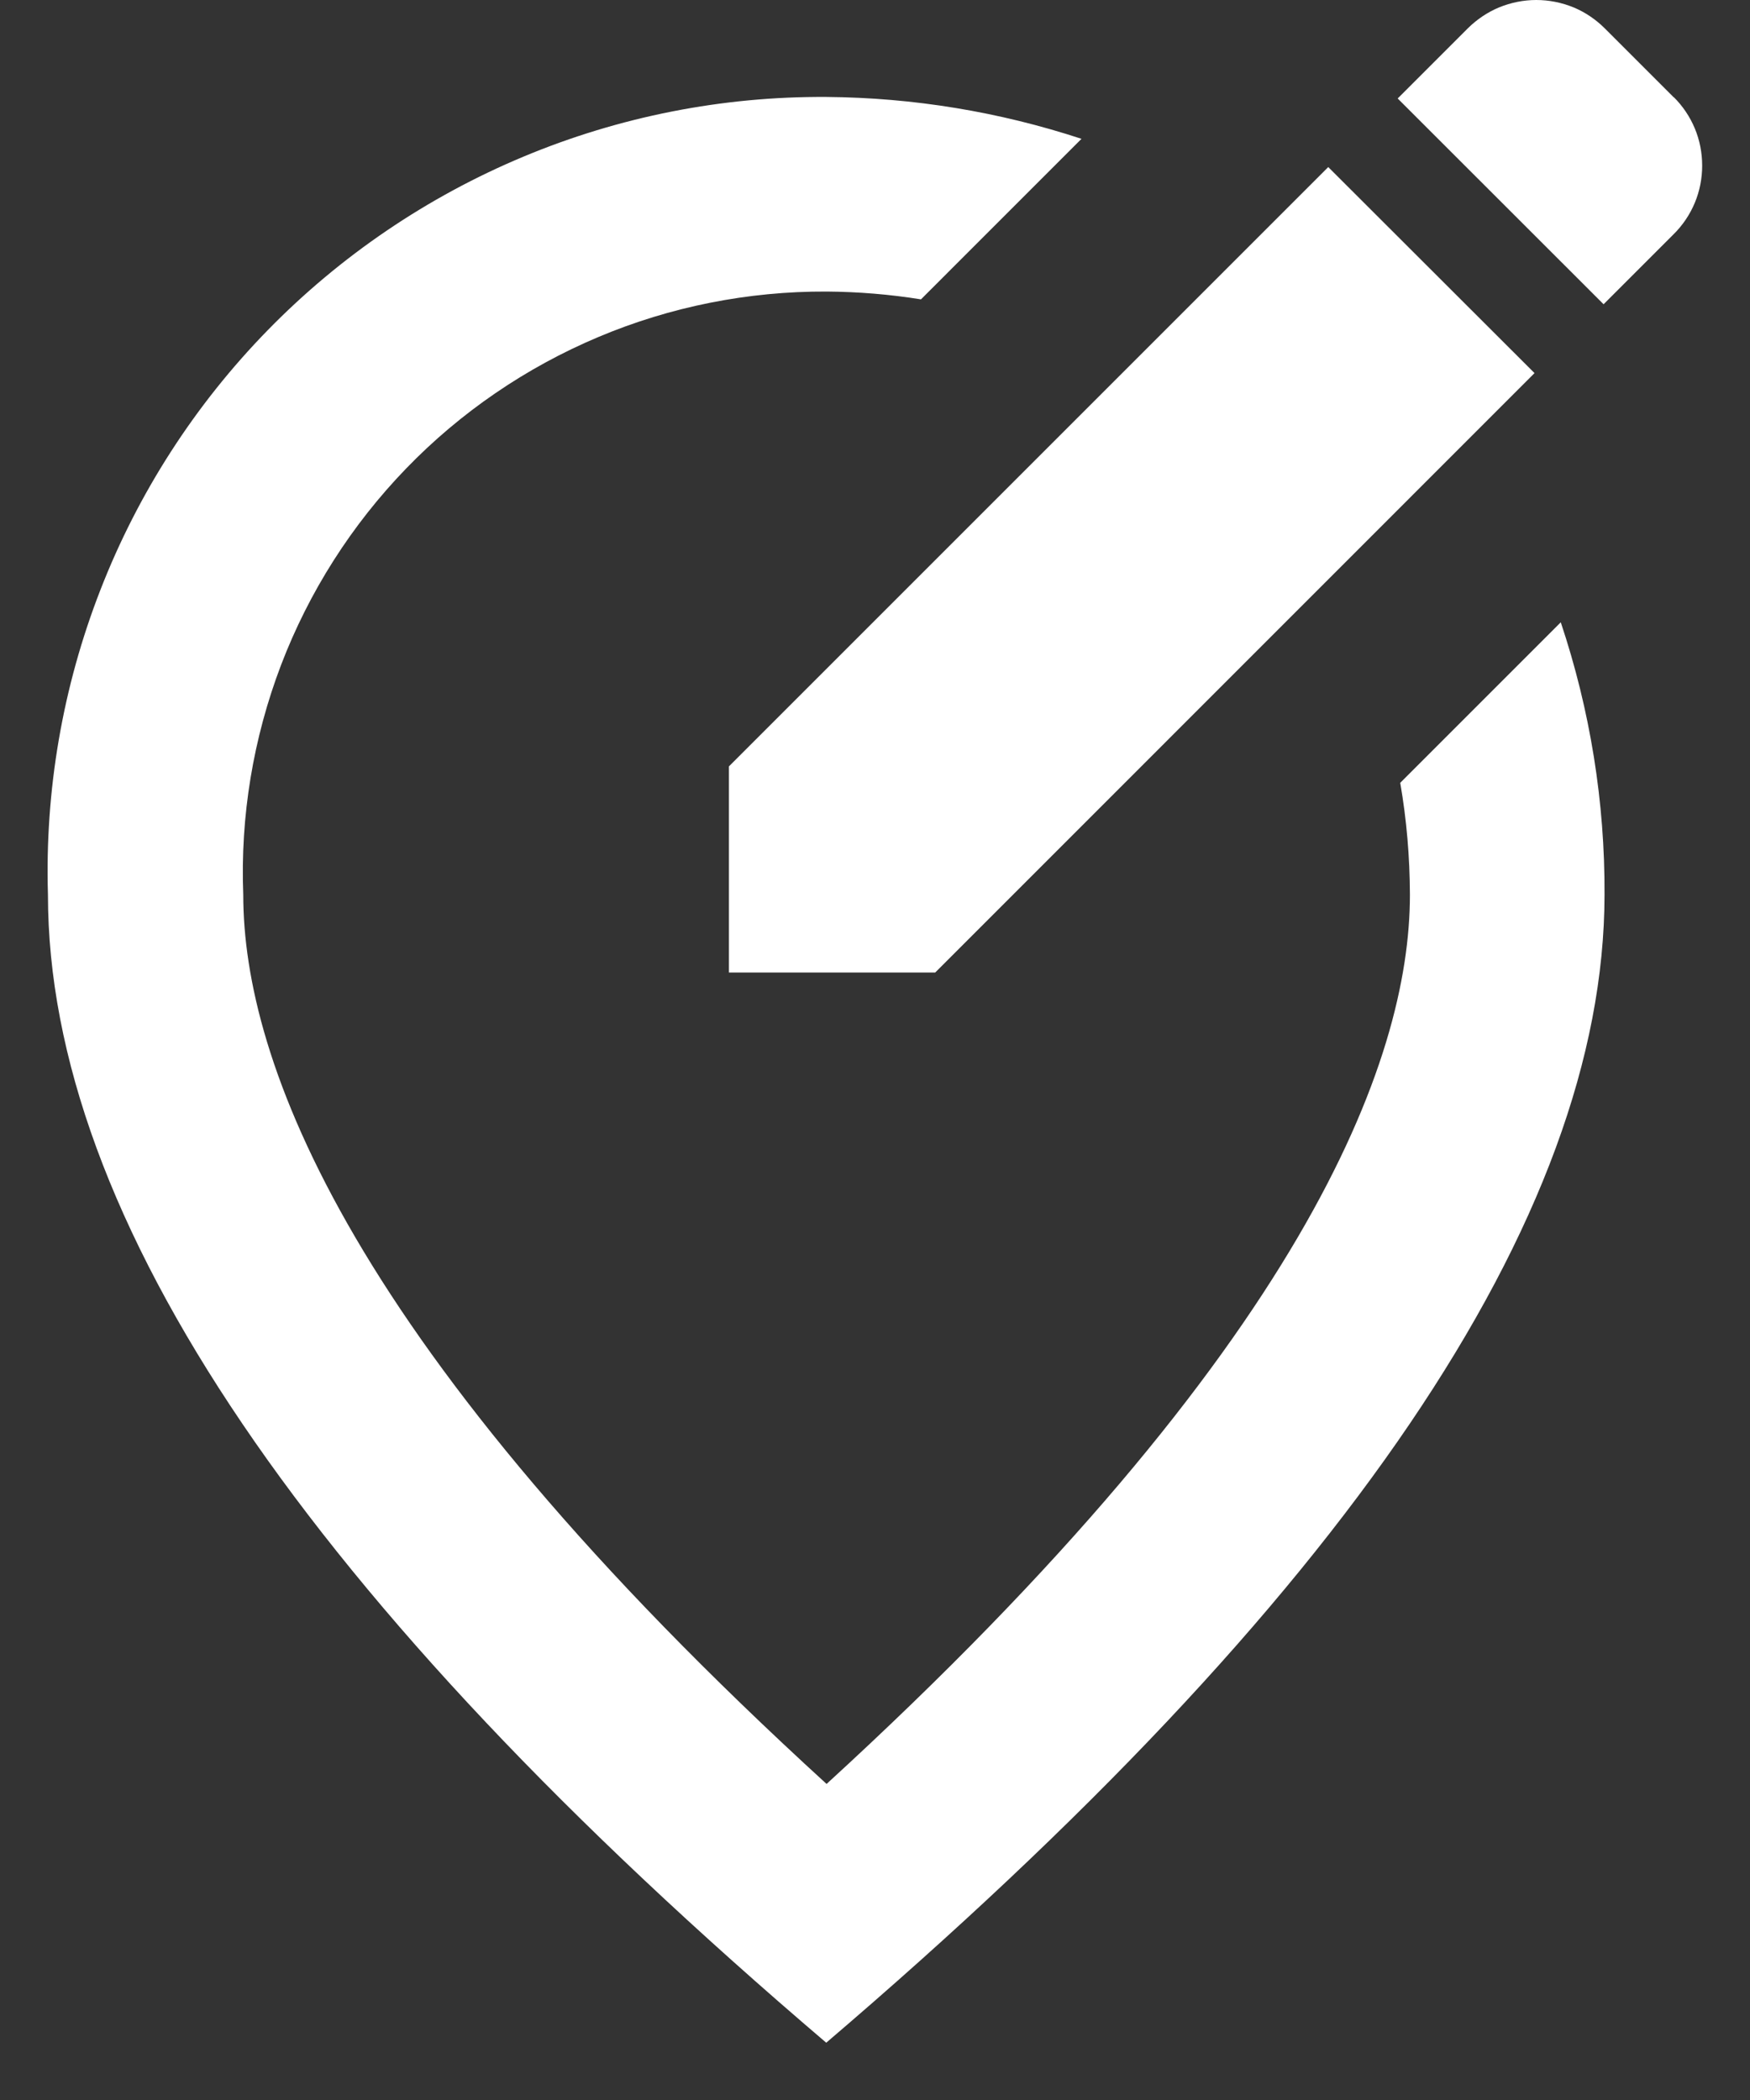 <svg width="15" height="18" viewBox="0 0 15 18" fill="none" xmlns="http://www.w3.org/2000/svg">
<rect x="0" y="0" width="15" height="18" fill="#333333" stroke="none"/>
<path d="M6.248 8.336H8.016L13.153 3.198L11.385 1.432L6.248 6.569V8.336ZM14.348 0.836L13.756 0.244C13.679 0.167 13.588 0.105 13.487 0.063C13.386 0.022 13.278 0 13.168 0C13.059 0 12.951 0.022 12.85 0.063C12.749 0.105 12.658 0.167 12.58 0.244L11.98 0.844L13.745 2.608L14.345 2.008C14.423 1.931 14.485 1.839 14.527 1.738C14.569 1.637 14.59 1.529 14.59 1.42C14.59 1.31 14.569 1.202 14.527 1.101C14.485 1 14.423 0.908 14.345 0.831L14.348 0.836ZM12.002 6.71C12.057 7.027 12.084 7.348 12.085 7.669C12.085 9.095 11.185 11.538 7.085 15.291C2.985 11.547 2.085 9.091 2.085 7.669C2.059 6.998 2.17 6.328 2.409 5.7C2.649 5.072 3.014 4.499 3.481 4.016C3.948 3.533 4.509 3.15 5.128 2.889C5.747 2.628 6.413 2.496 7.085 2.499C7.356 2.501 7.627 2.523 7.894 2.566L9.27 1.19C8.565 0.958 7.828 0.837 7.085 0.831C6.193 0.825 5.309 0.999 4.486 1.343C3.663 1.687 2.917 2.193 2.294 2.831C1.671 3.469 1.183 4.227 0.86 5.058C0.536 5.89 0.384 6.778 0.411 7.669C0.411 10.438 2.635 13.718 7.082 17.509C11.527 13.715 13.751 10.435 13.753 7.669C13.757 6.876 13.63 6.087 13.378 5.334L12.002 6.71Z" fill="white"/>
</svg>
